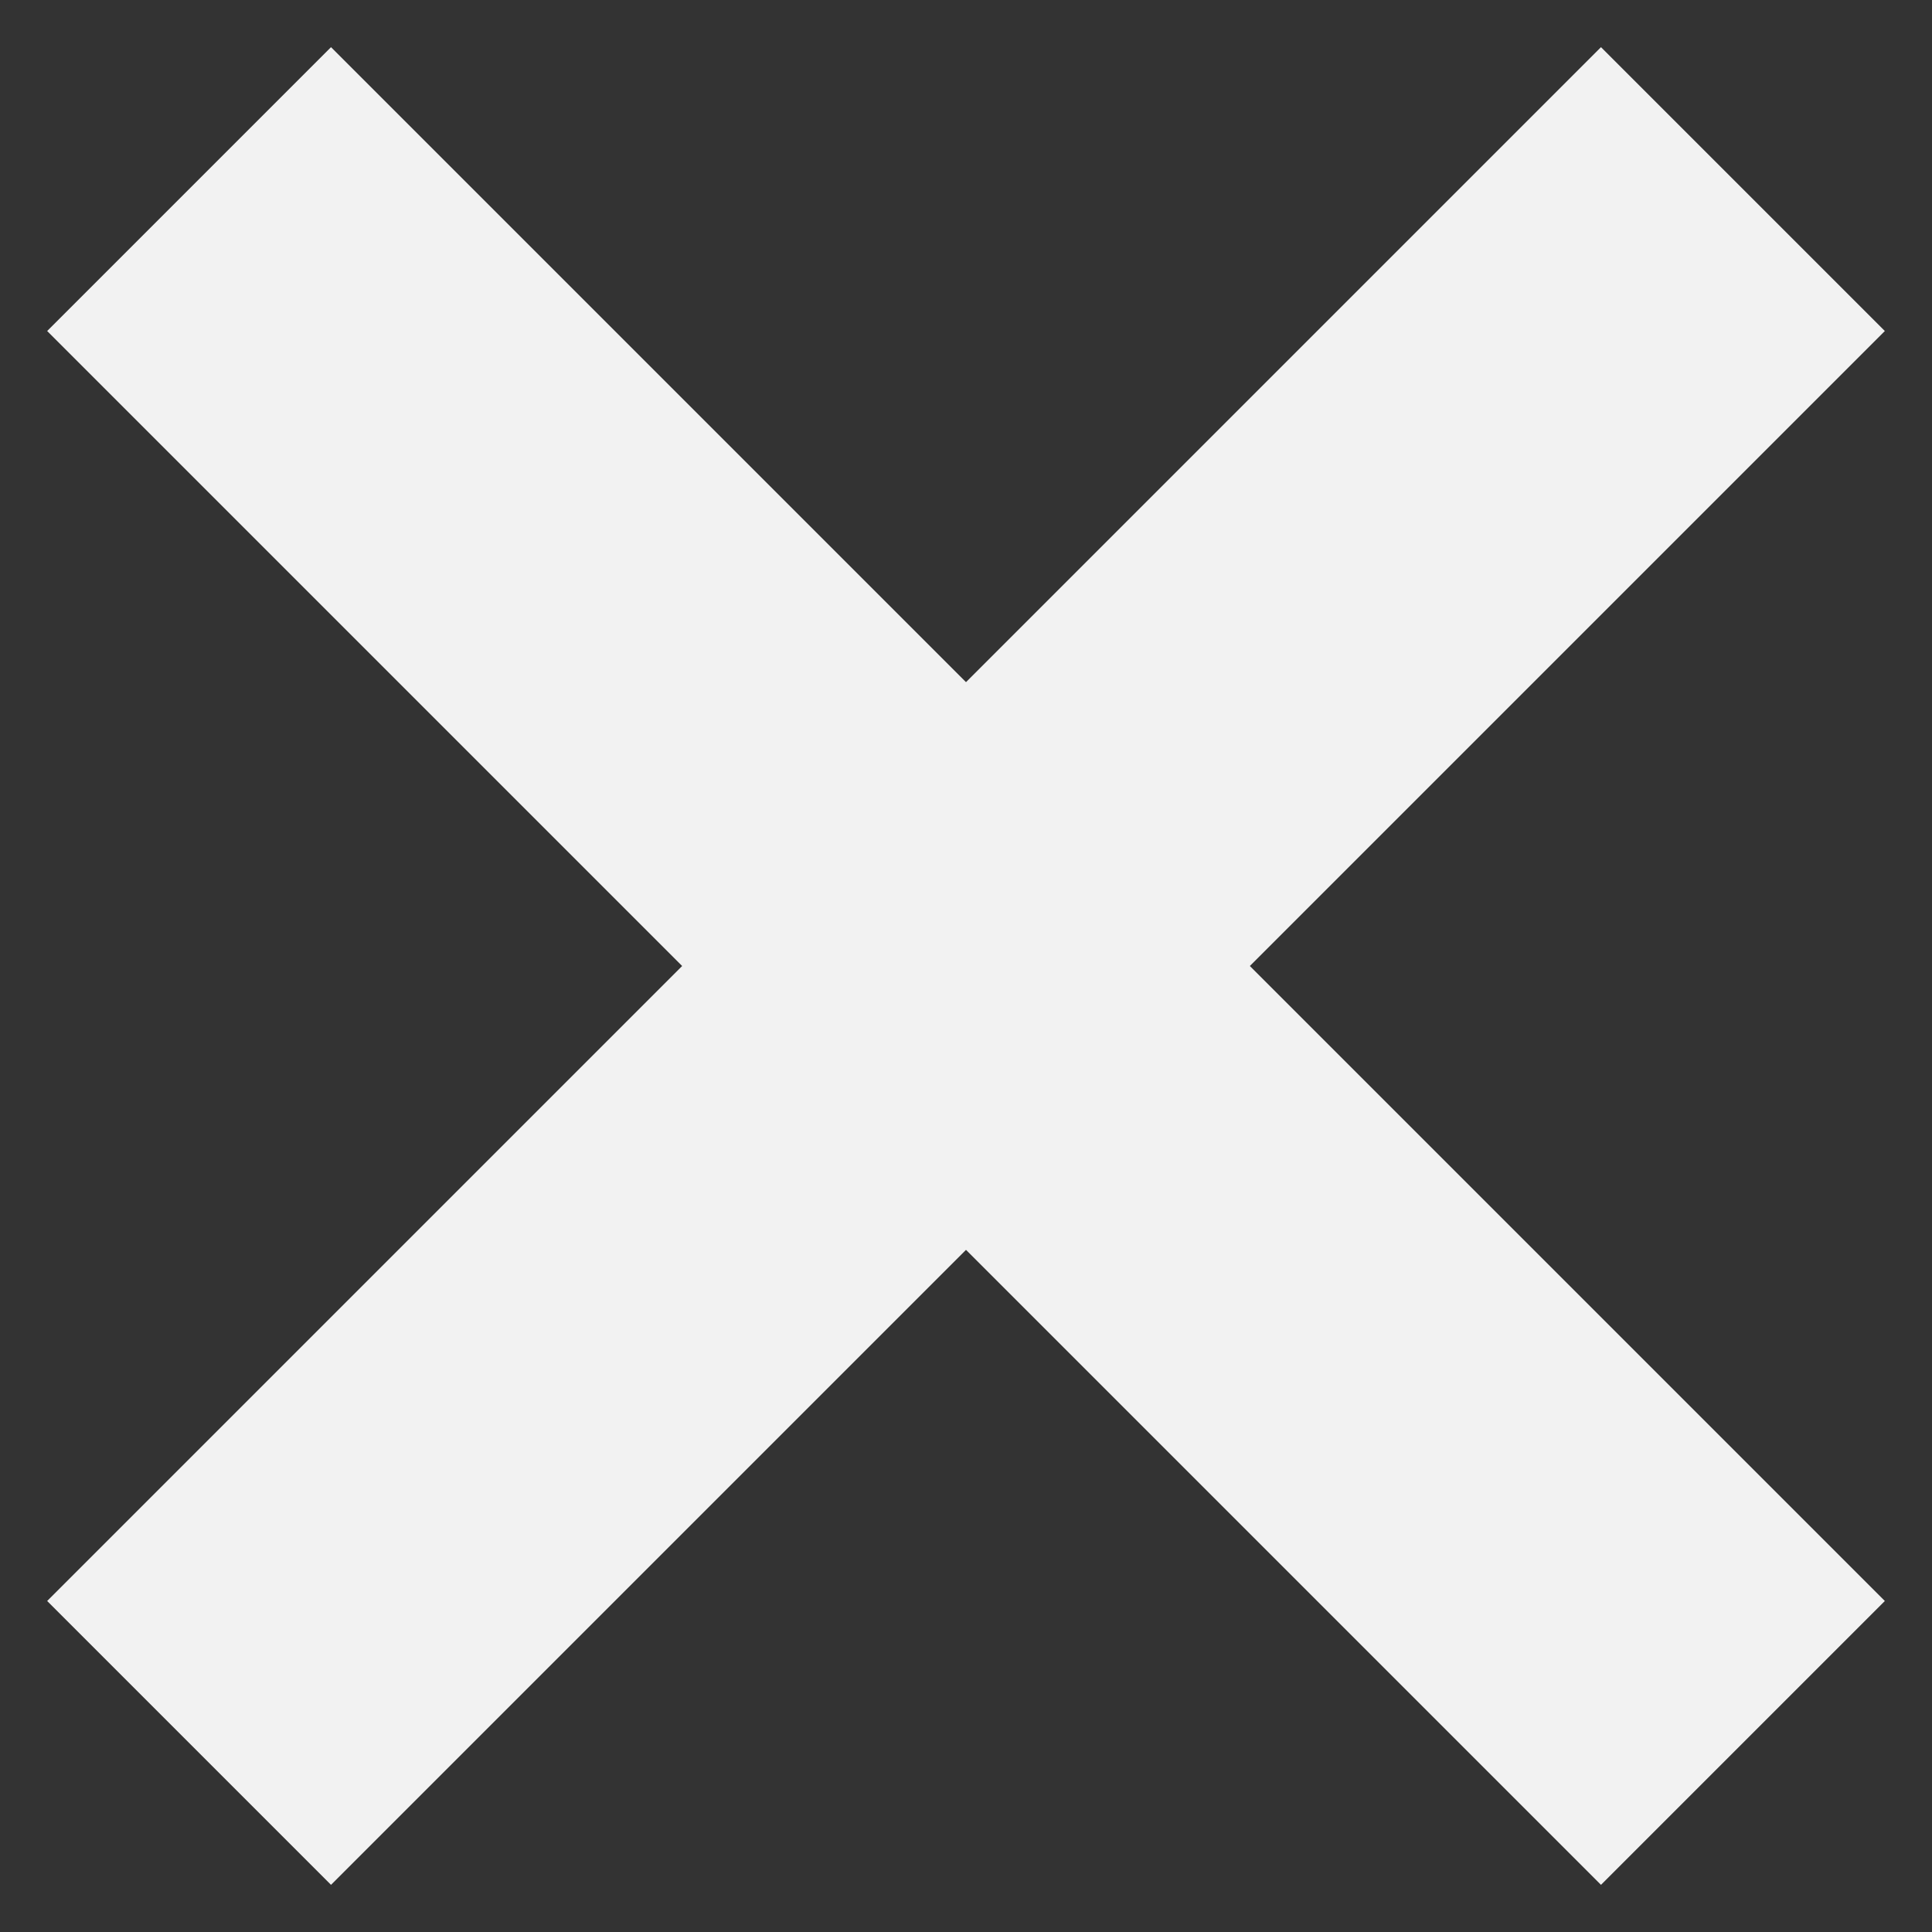 <?xml version="1.0" encoding="UTF-8" standalone="no"?>
<svg width="12px" height="12px" viewBox="0 0 12 12" version="1.1" xmlns="http://www.w3.org/2000/svg" xmlns:xlink="http://www.w3.org/1999/xlink">
    <rect x="0" y="0" width="12" height="12" fill="#333333" stroke="none"/>
    <!-- Generator: Sketch 41 (35326) - http://www.bohemiancoding.com/sketch -->
    <title>Page 1 Copy 6</title>
    <desc>Created with Sketch.</desc>
    <defs></defs>
    <g id="Ryota's-resources" stroke="none" stroke-width="1" fill="none" fill-rule="evenodd">
        <g id="Int---Work-queues-2b-Copy-2" transform="translate(-300, -144)" stroke="#F2F2F2" fill="#F2F2F2">
            <polygon id="Page-1-Copy-6" points="309.944 145 306 148.944 302.056 145 301 146.056 304.944 150 301 153.944 302.056 155 306 151.056 309.944 155 311 153.944 307.056 150 311 146.056"></polygon>
        </g>
    </g>
</svg>